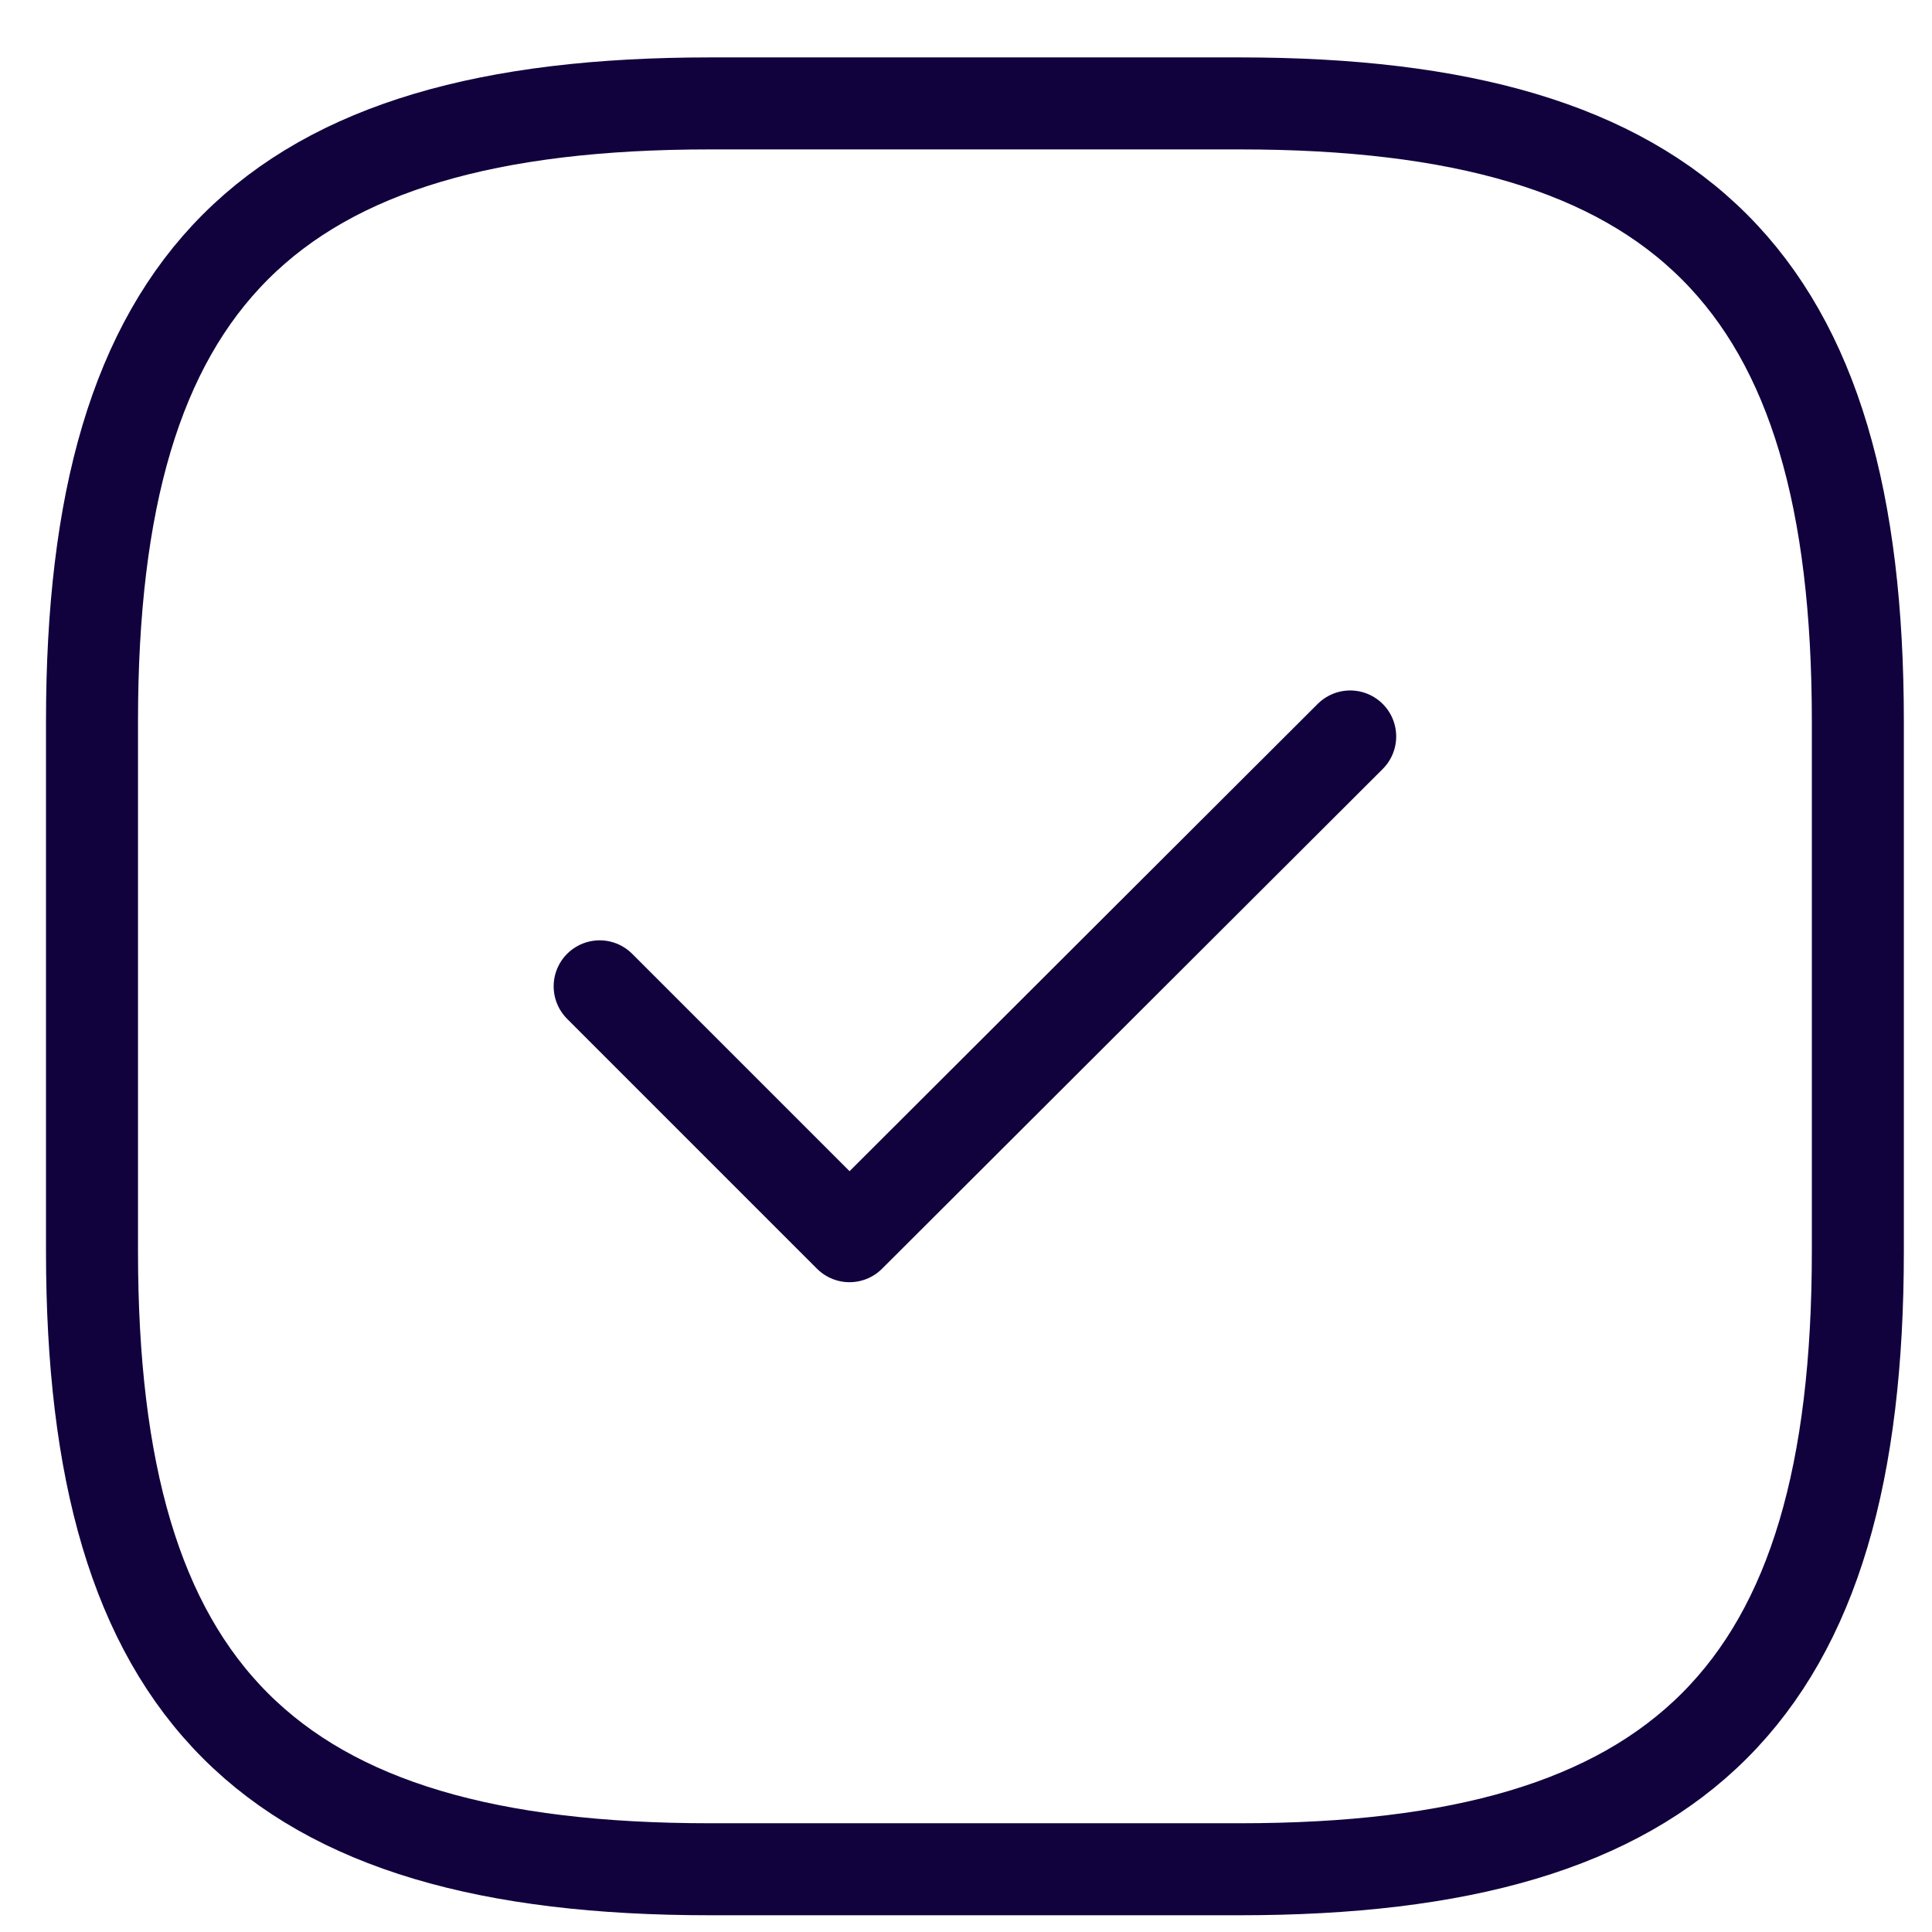 <svg width="21" height="21" viewBox="0 0 21 21" fill="none" xmlns="http://www.w3.org/2000/svg">
<path d="M7.718 20.318H13.476C18.275 20.318 20.194 18.399 20.194 13.6V7.842C20.194 3.043 18.275 1.124 13.476 1.124H7.718C2.919 1.124 1 3.043 1 7.842V13.6C1 18.399 2.919 20.318 7.718 20.318Z" stroke="#11023D" stroke-linecap="round" stroke-linejoin="round"/>
<path d="M6.518 10.721L9.234 13.437L14.676 8.005" stroke="#11023D" stroke-linecap="round" stroke-linejoin="round"/>
</svg>
